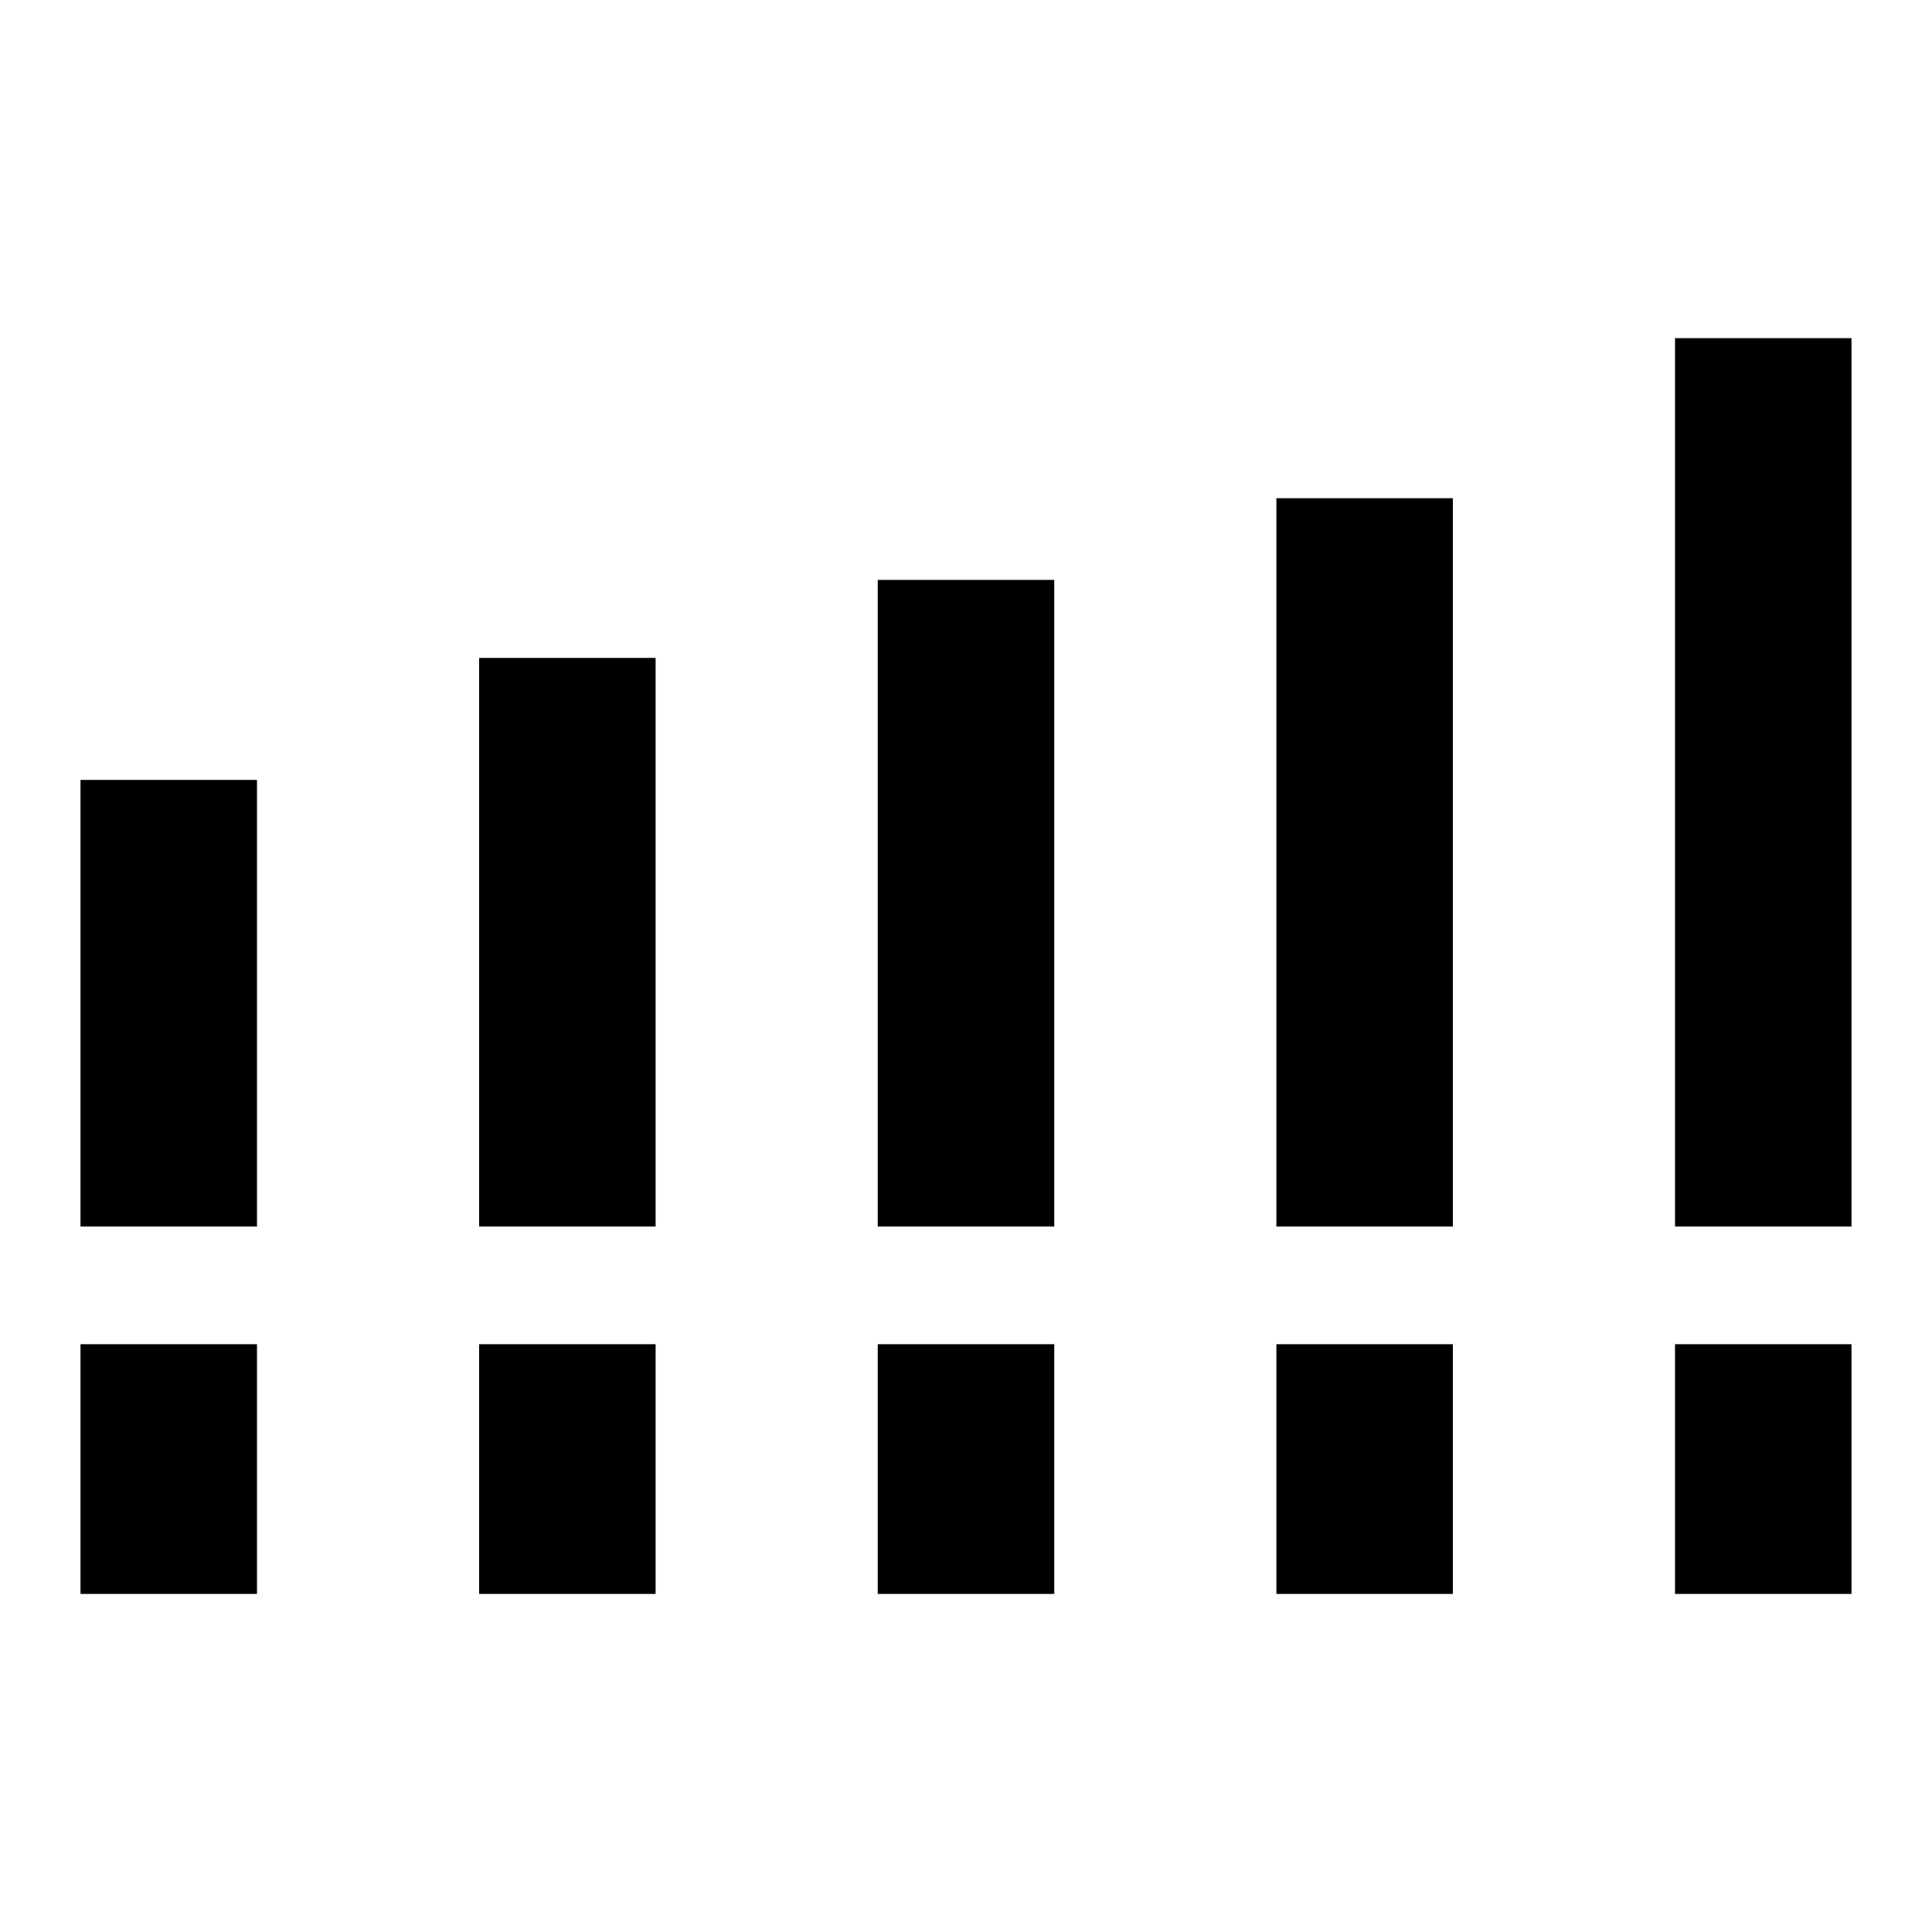 <svg xmlns="http://www.w3.org/2000/svg" height="24" viewBox="0 -960 960 960" width="24"><path d="M40-350.54v-221.92h87.69v221.92H40Zm198.08 0v-282.54h87.69v282.54h-87.69Zm198.07 0v-321.31h87.7v321.31h-87.7Zm198.08 0v-361.92h87.69v361.92h-87.69Zm198.08 0V-792H920v441.46h-87.69ZM40-168v-124.08h87.69V-168H40Zm198.08 0v-124.08h87.69V-168h-87.69Zm198.07 0v-124.08h87.7V-168h-87.7Zm198.08 0v-124.08h87.69V-168h-87.69Zm198.08 0v-124.08H920V-168h-87.69Z"/></svg>